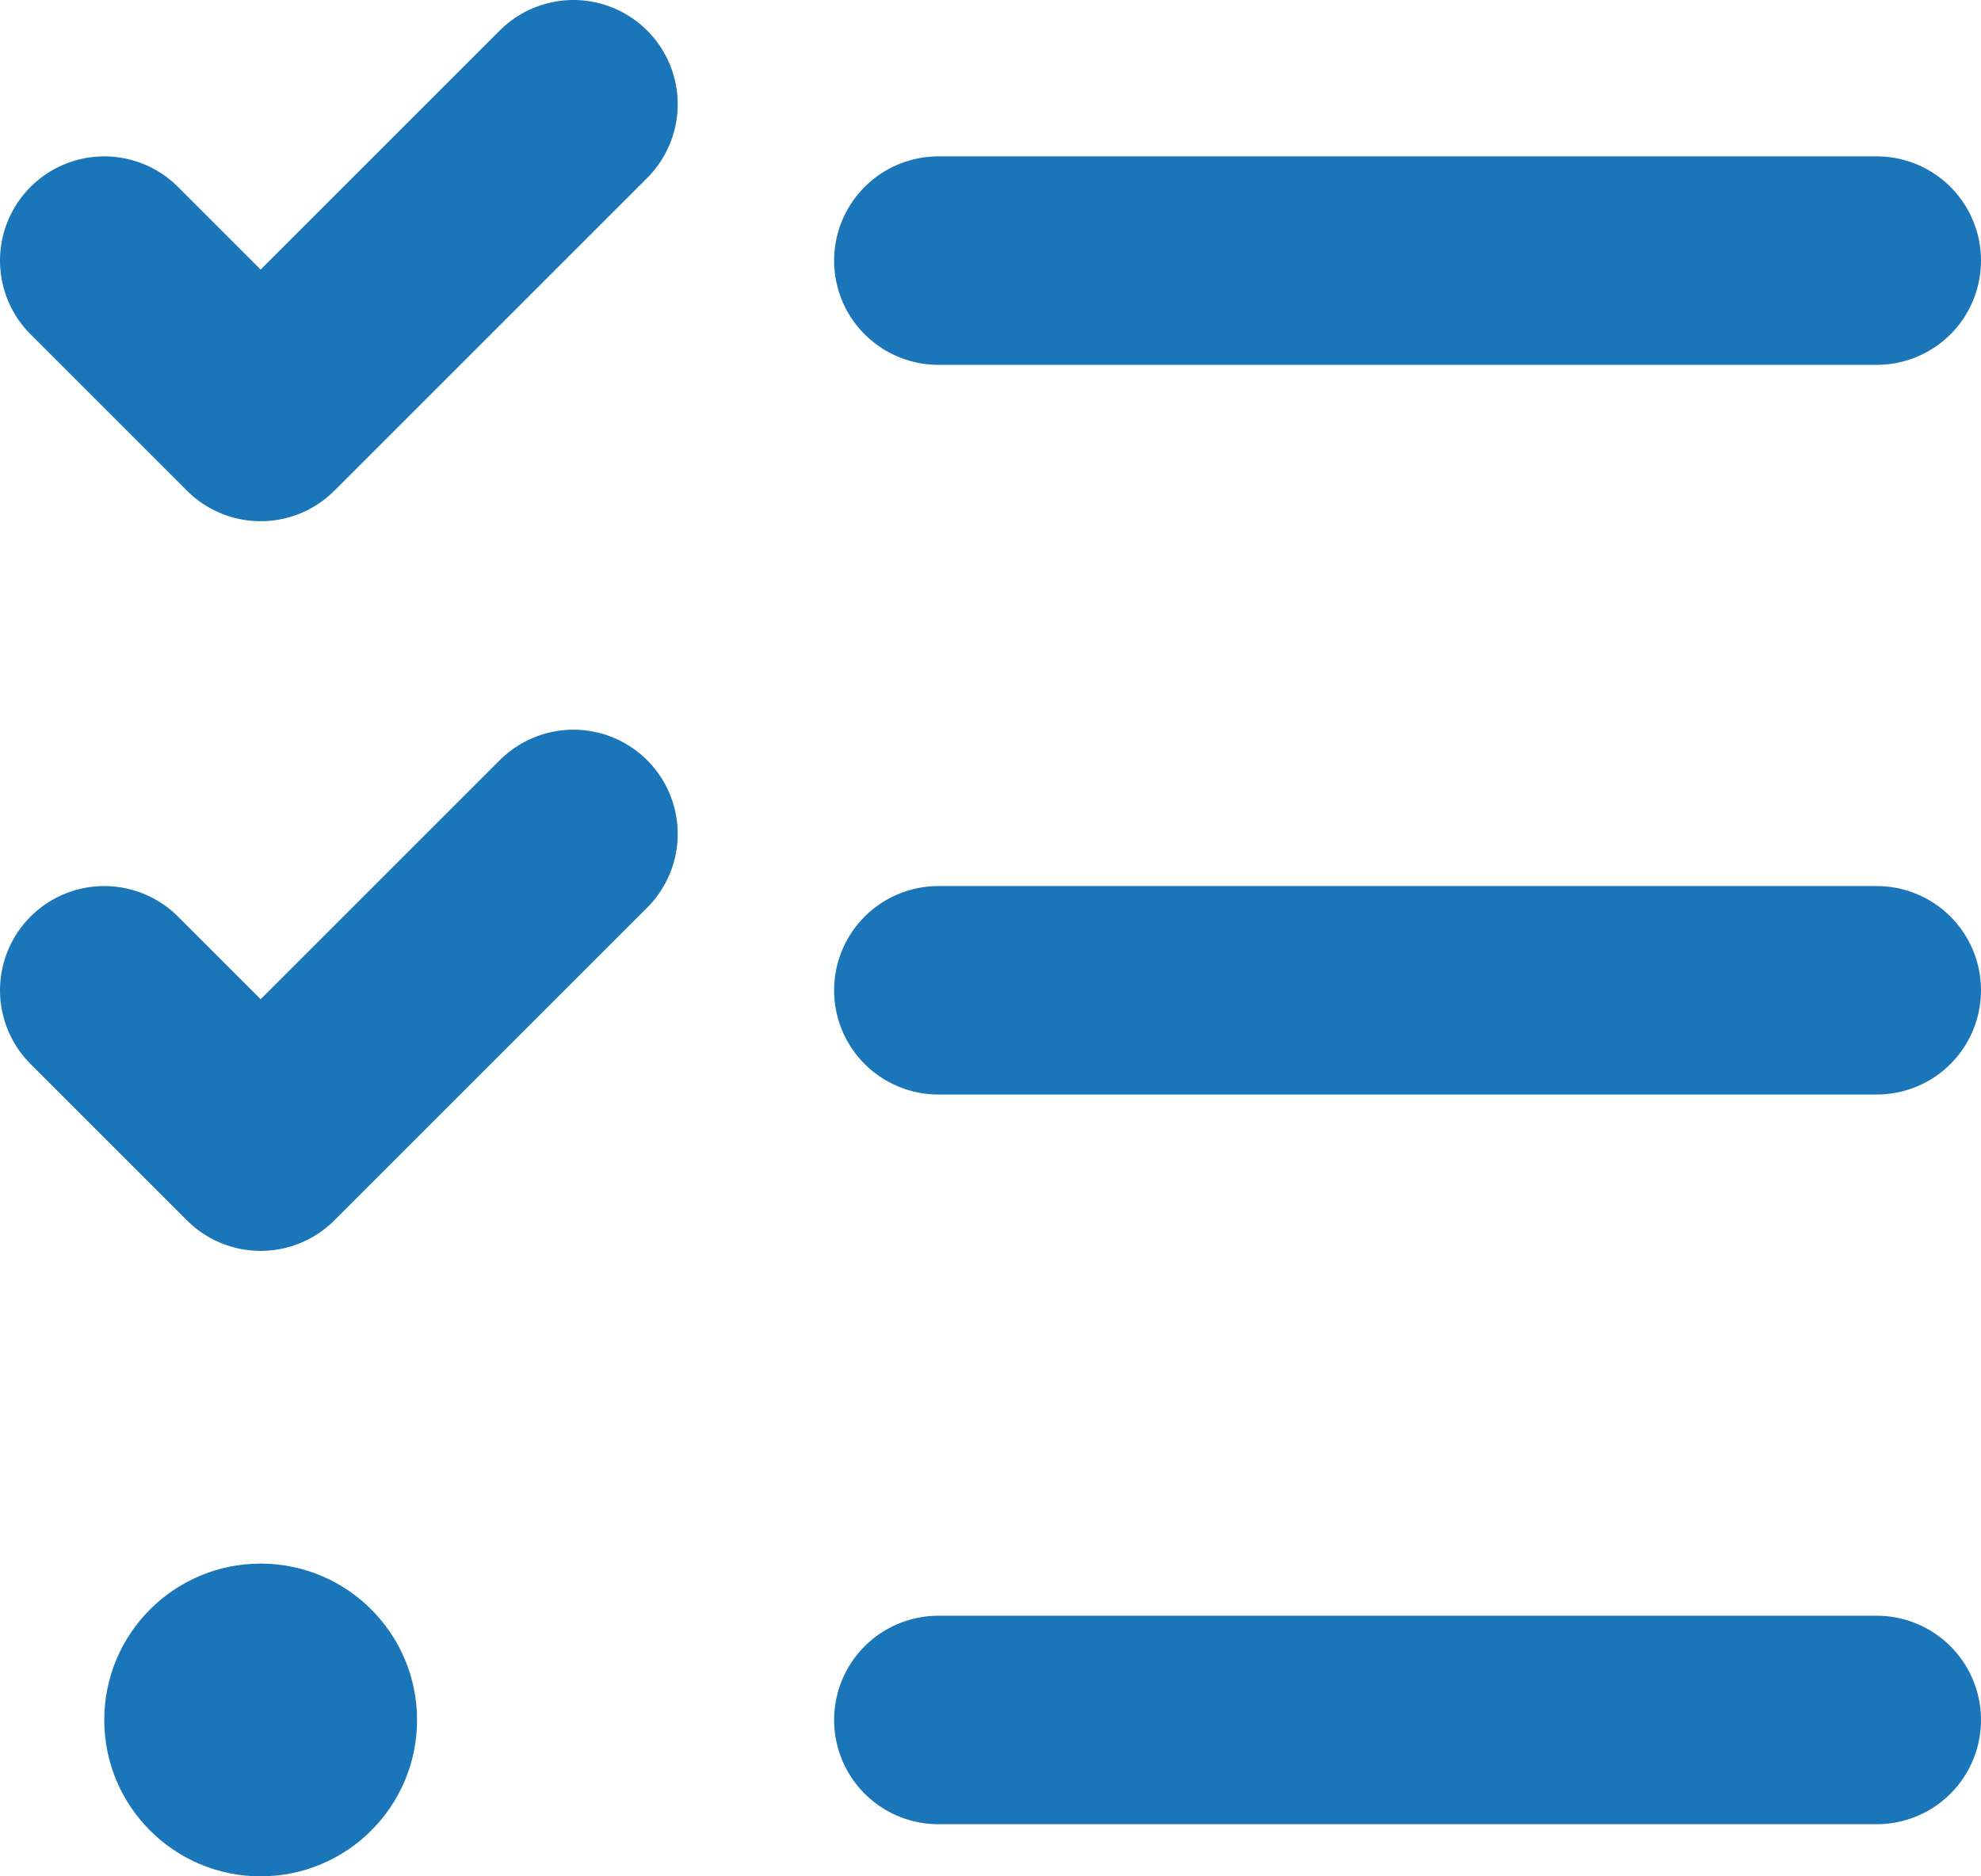 <svg width="19" height="18" viewBox="0 0 19 18" fill="none" xmlns="http://www.w3.org/2000/svg">
<path d="M9 2.5H18" stroke="#1A76B9" stroke-width="2" stroke-linecap="round"/>
<path d="M9 9.5H18" stroke="#1A76B9" stroke-width="2" stroke-linecap="round"/>
<path d="M1 2.5L2.5 4L5.5 1" stroke="#1A76B9" stroke-width="2" stroke-linecap="round" stroke-linejoin="round"/>
<path d="M1 9.5L2.5 11L5.5 8" stroke="#1A76B9" stroke-width="2" stroke-linecap="round" stroke-linejoin="round"/>
<path d="M9 16.5H18" stroke="#1A76B9" stroke-width="2" stroke-linecap="round"/>
<circle cx="2.5" cy="16.5" r="1.5" fill="#1A76B9"/>
</svg>

